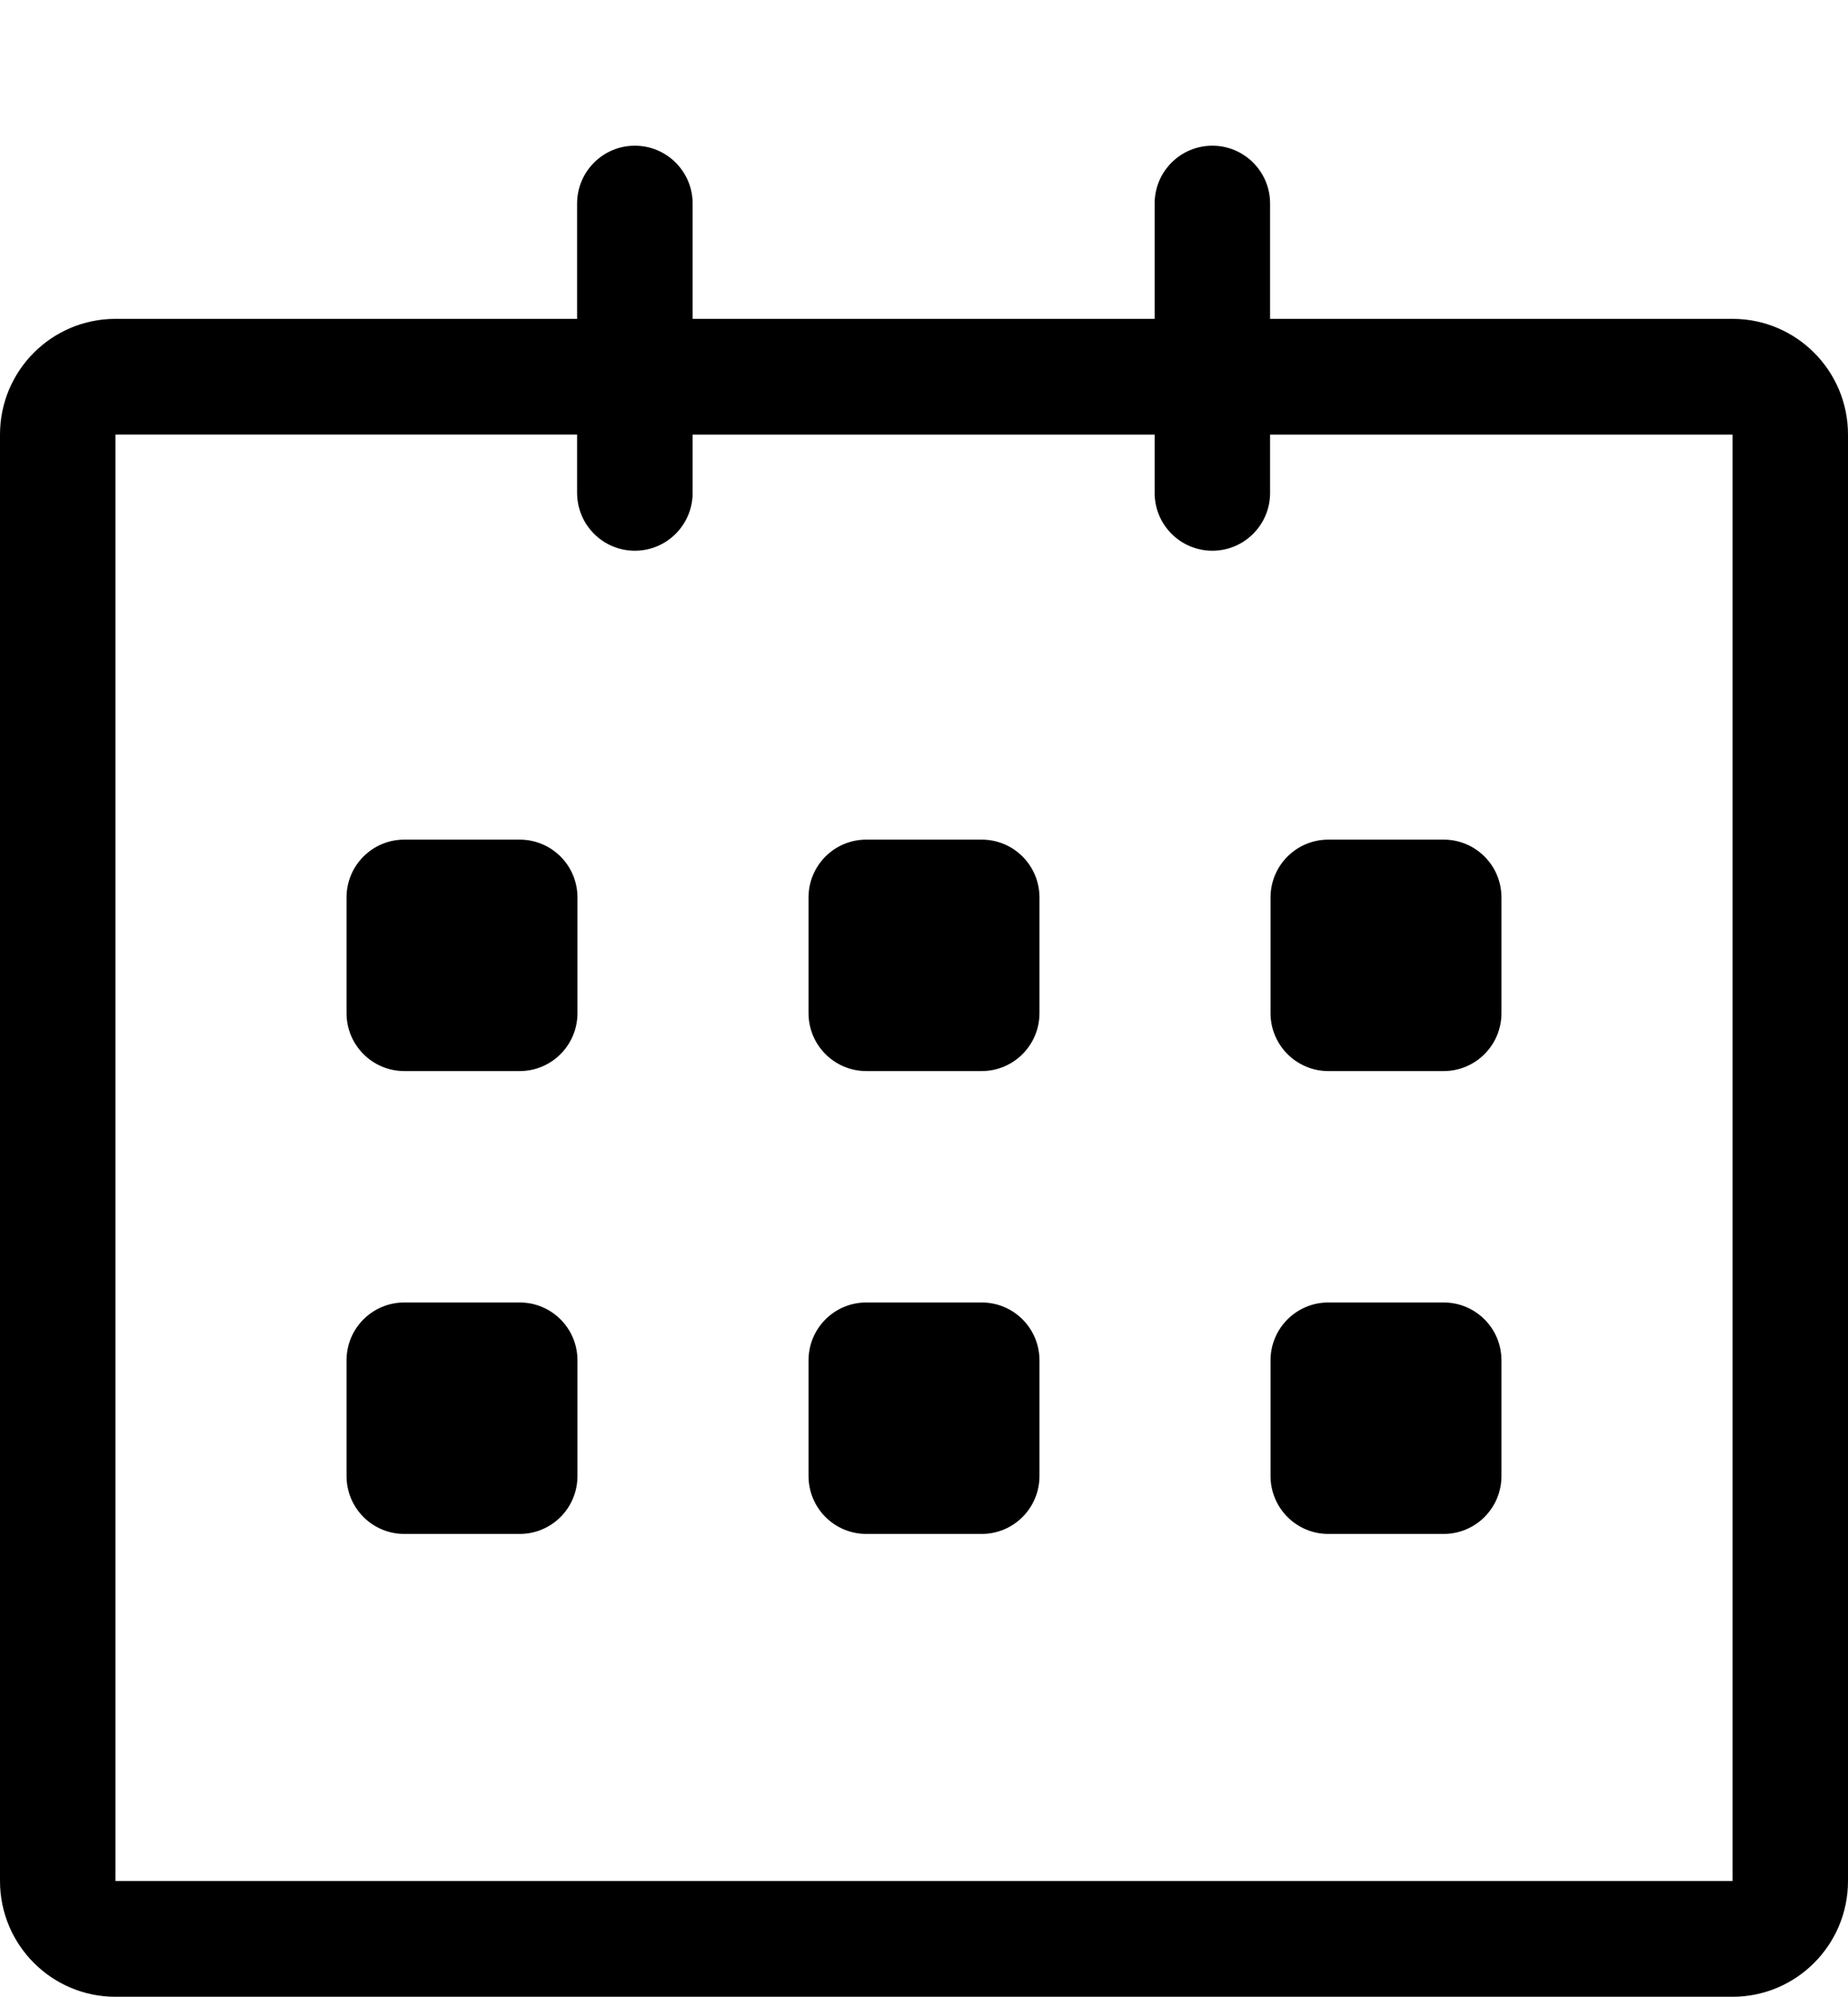 <svg width="25" height="27" viewBox="0 0 25 27" fill="none" xmlns="http://www.w3.org/2000/svg">
<g clip-path="url(#clip0_2320_9008)">
<path d="M23.438 4.311L17.182 4.311V2.752C17.182 2.32 16.832 1.97 16.401 1.97C15.969 1.97 15.62 2.32 15.62 2.752V4.311H9.37V2.752C9.37 2.32 9.02 1.97 8.588 1.97C8.157 1.97 7.807 2.32 7.807 2.752V4.311H1.562C0.7 4.311 0 5.011 0 5.875V25.432C0 26.296 0.7 26.997 1.562 26.997H23.438C24.3 26.997 25 26.296 25 25.432V5.875C25 5.012 24.3 4.311 23.438 4.311ZM23.438 25.432H1.562V5.875H7.807V6.663C7.807 7.096 8.157 7.446 8.588 7.446C9.02 7.446 9.37 7.096 9.37 6.663V5.876H15.62V6.664C15.62 7.096 15.969 7.446 16.401 7.446C16.832 7.446 17.182 7.096 17.182 6.664V5.876H23.438V25.432ZM17.969 14.481H19.531C19.962 14.481 20.312 14.13 20.312 13.698V12.134C20.312 11.702 19.962 11.352 19.531 11.352H17.969C17.538 11.352 17.188 11.702 17.188 12.134V13.698C17.188 14.13 17.538 14.481 17.969 14.481ZM17.969 20.739H19.531C19.962 20.739 20.312 20.389 20.312 19.956V18.392C20.312 17.96 19.962 17.61 19.531 17.61H17.969C17.538 17.61 17.188 17.96 17.188 18.392V19.956C17.188 20.389 17.538 20.739 17.969 20.739ZM13.281 17.61H11.719C11.287 17.61 10.938 17.96 10.938 18.392V19.956C10.938 20.389 11.287 20.739 11.719 20.739H13.281C13.713 20.739 14.062 20.389 14.062 19.956V18.392C14.062 17.96 13.713 17.61 13.281 17.61ZM13.281 11.352H11.719C11.287 11.352 10.938 11.702 10.938 12.134V13.698C10.938 14.13 11.287 14.481 11.719 14.481H13.281C13.713 14.481 14.062 14.13 14.062 13.698V12.134C14.062 11.702 13.713 11.352 13.281 11.352ZM7.031 11.352H5.469C5.037 11.352 4.688 11.702 4.688 12.134V13.698C4.688 14.13 5.037 14.481 5.469 14.481H7.031C7.463 14.481 7.812 14.13 7.812 13.698V12.134C7.812 11.702 7.463 11.352 7.031 11.352ZM7.031 17.61H5.469C5.037 17.61 4.688 17.96 4.688 18.392V19.956C4.688 20.389 5.037 20.739 5.469 20.739H7.031C7.463 20.739 7.812 20.389 7.812 19.956V18.392C7.812 17.96 7.463 17.61 7.031 17.61Z" fill="black"/>
</g>
<defs>
<clipPath id="clip0_2320_9008">
<rect width="25" height="25.033" fill="white" transform="translate(0 1.967)"/>
</clipPath>
</defs>
</svg>
